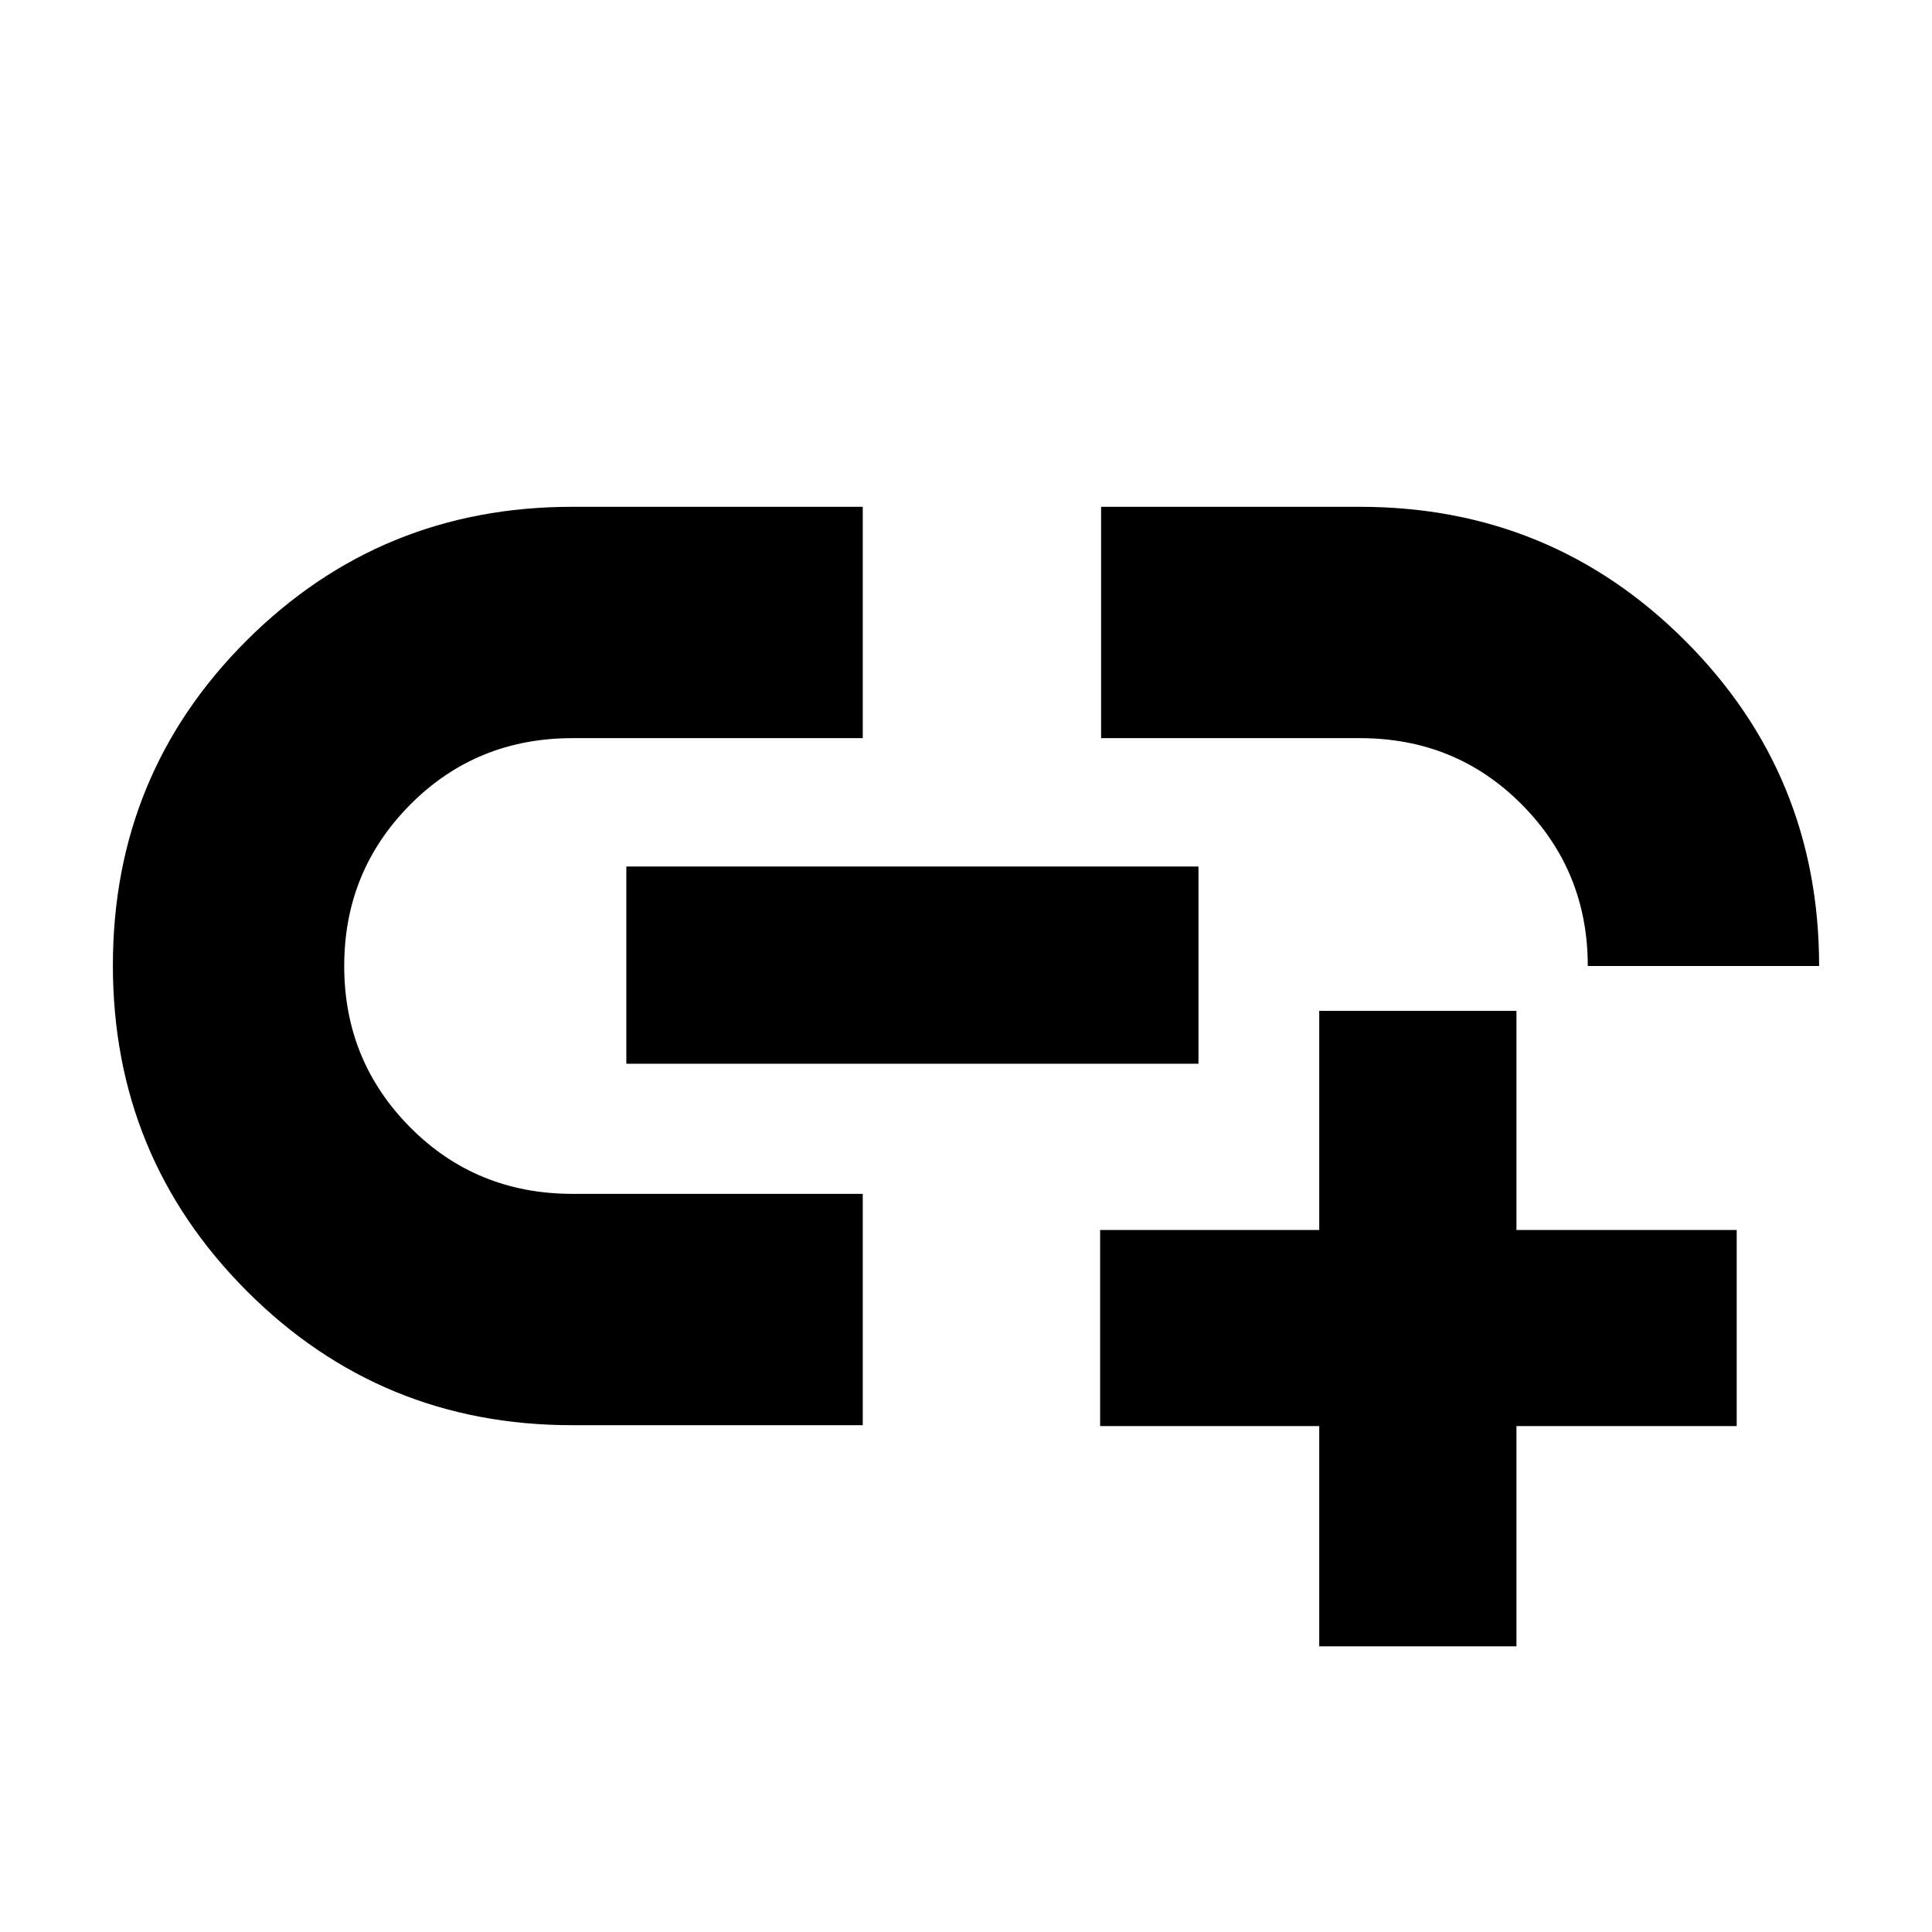 <svg xmlns="http://www.w3.org/2000/svg" height="20" viewBox="0 -960 960 960" width="20"><path d="M655.52-141.96v-109.43H546.65v-97.44h108.87V-457.7h98v108.87h109.44v97.44H753.52v109.43h-98ZM428.7-251.83H284.26q-95.05 0-161.61-66.65-66.56-66.66-66.56-161.85t66.56-161.52q66.56-66.32 161.61-66.32H428.7v114.95H284.5q-47.84 0-80.65 33.02-32.81 33.03-32.81 80.2t32.81 80.2q32.81 33.02 80.65 33.02h144.2v114.95Zm-117.48-179.6v-98h284.3v98h-284.3ZM903.91-480H788.96q0-47.17-32.74-80.2-32.74-33.02-80.48-33.02H547.13v-114.95h128.61q95.05 0 161.61 66.56 66.56 66.56 66.56 161.61Z"/></svg>